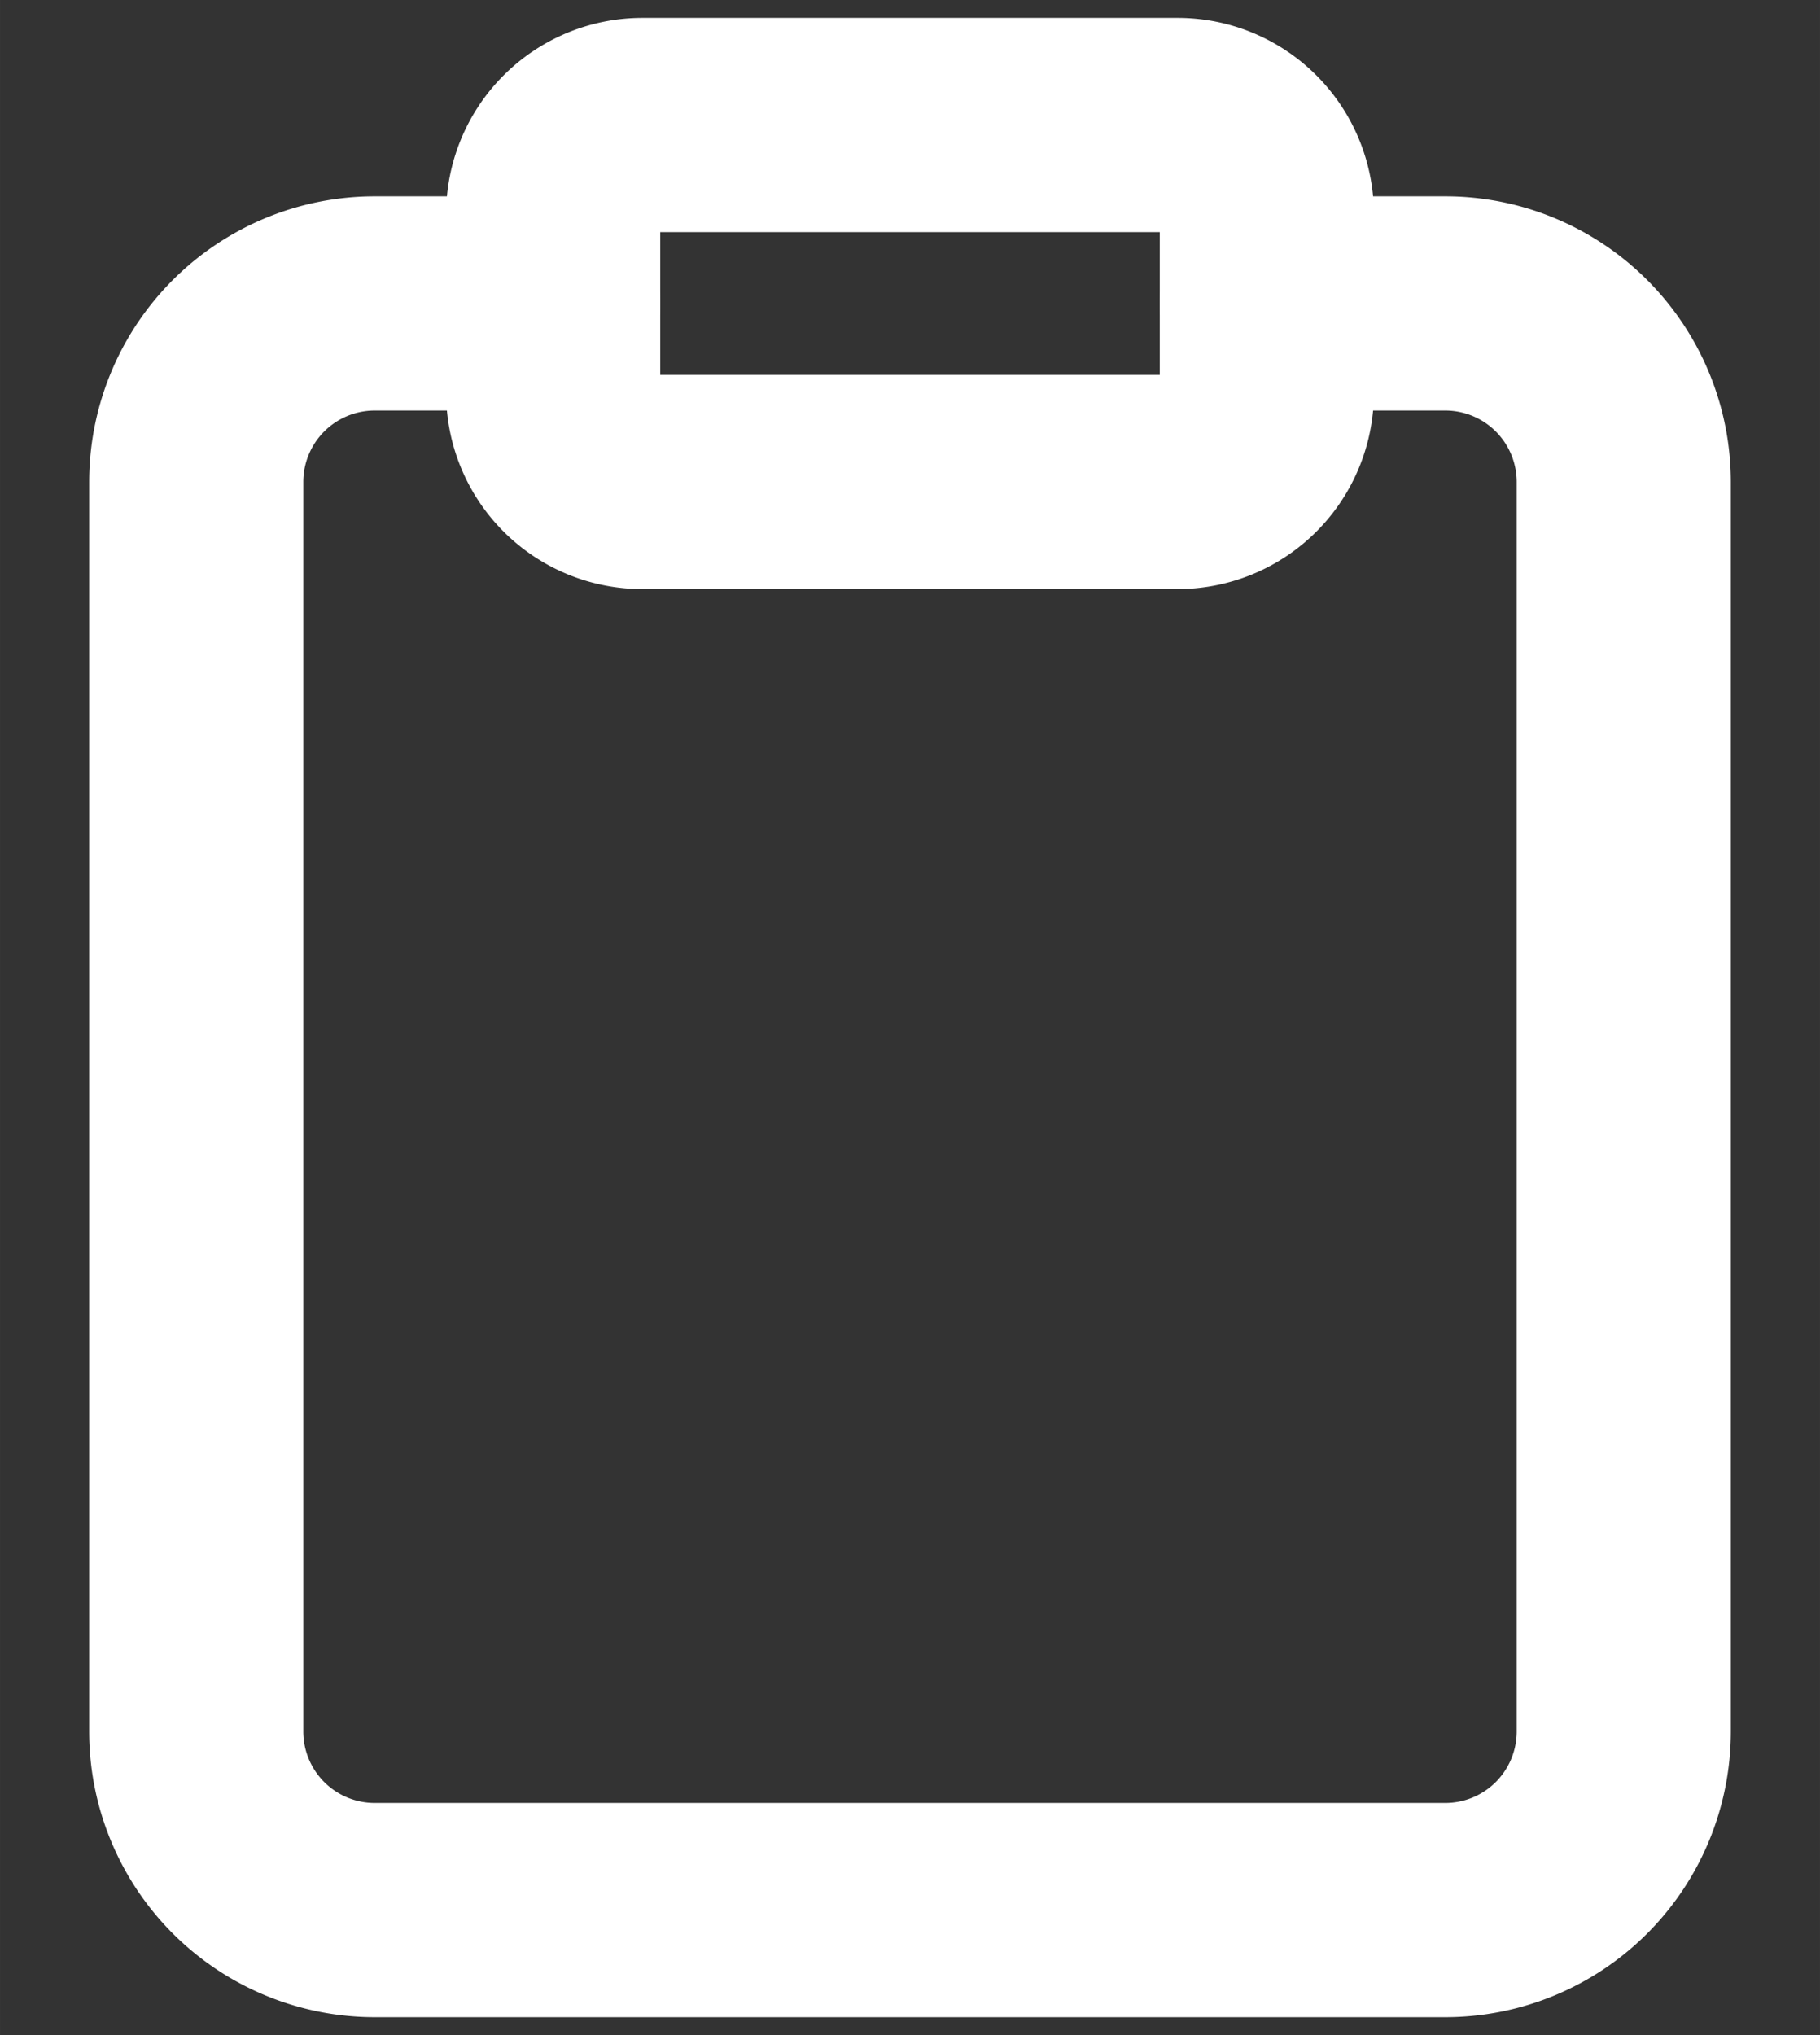 <svg xmlns="http://www.w3.org/2000/svg" width="30" height="33.529" viewBox="0 0 17 19">
  <rect x="0" y="0" width="17" height="19" fill="#333333" stroke="none"/>
  <defs>
    <style>
      .cls-1 {
        fill: none;
        stroke: #fff;
        stroke-linecap: round;
        stroke-width: 2px;
        fill-rule: evenodd;
      }
    </style>
  </defs>
  <path id="Path_12" data-name="Path 12" class="cls-1" d="M11.833,2.833H13.5A1.667,1.667,0,0,1,15.167,4.5V16.167A1.667,1.667,0,0,1,13.5,17.833H3.5a1.667,1.667,0,0,1-1.667-1.667V4.5A1.667,1.667,0,0,1,3.5,2.833H5.167"/>
  <path id="Path_13" data-name="Path 13" class="cls-1" d="M11,1.167H6A0.833,0.833,0,0,0,5.167,2V3.667A0.833,0.833,0,0,0,6,4.5h5a0.833,0.833,0,0,0,.833-0.833V2A0.833,0.833,0,0,0,11,1.167Z"/>
</svg>
